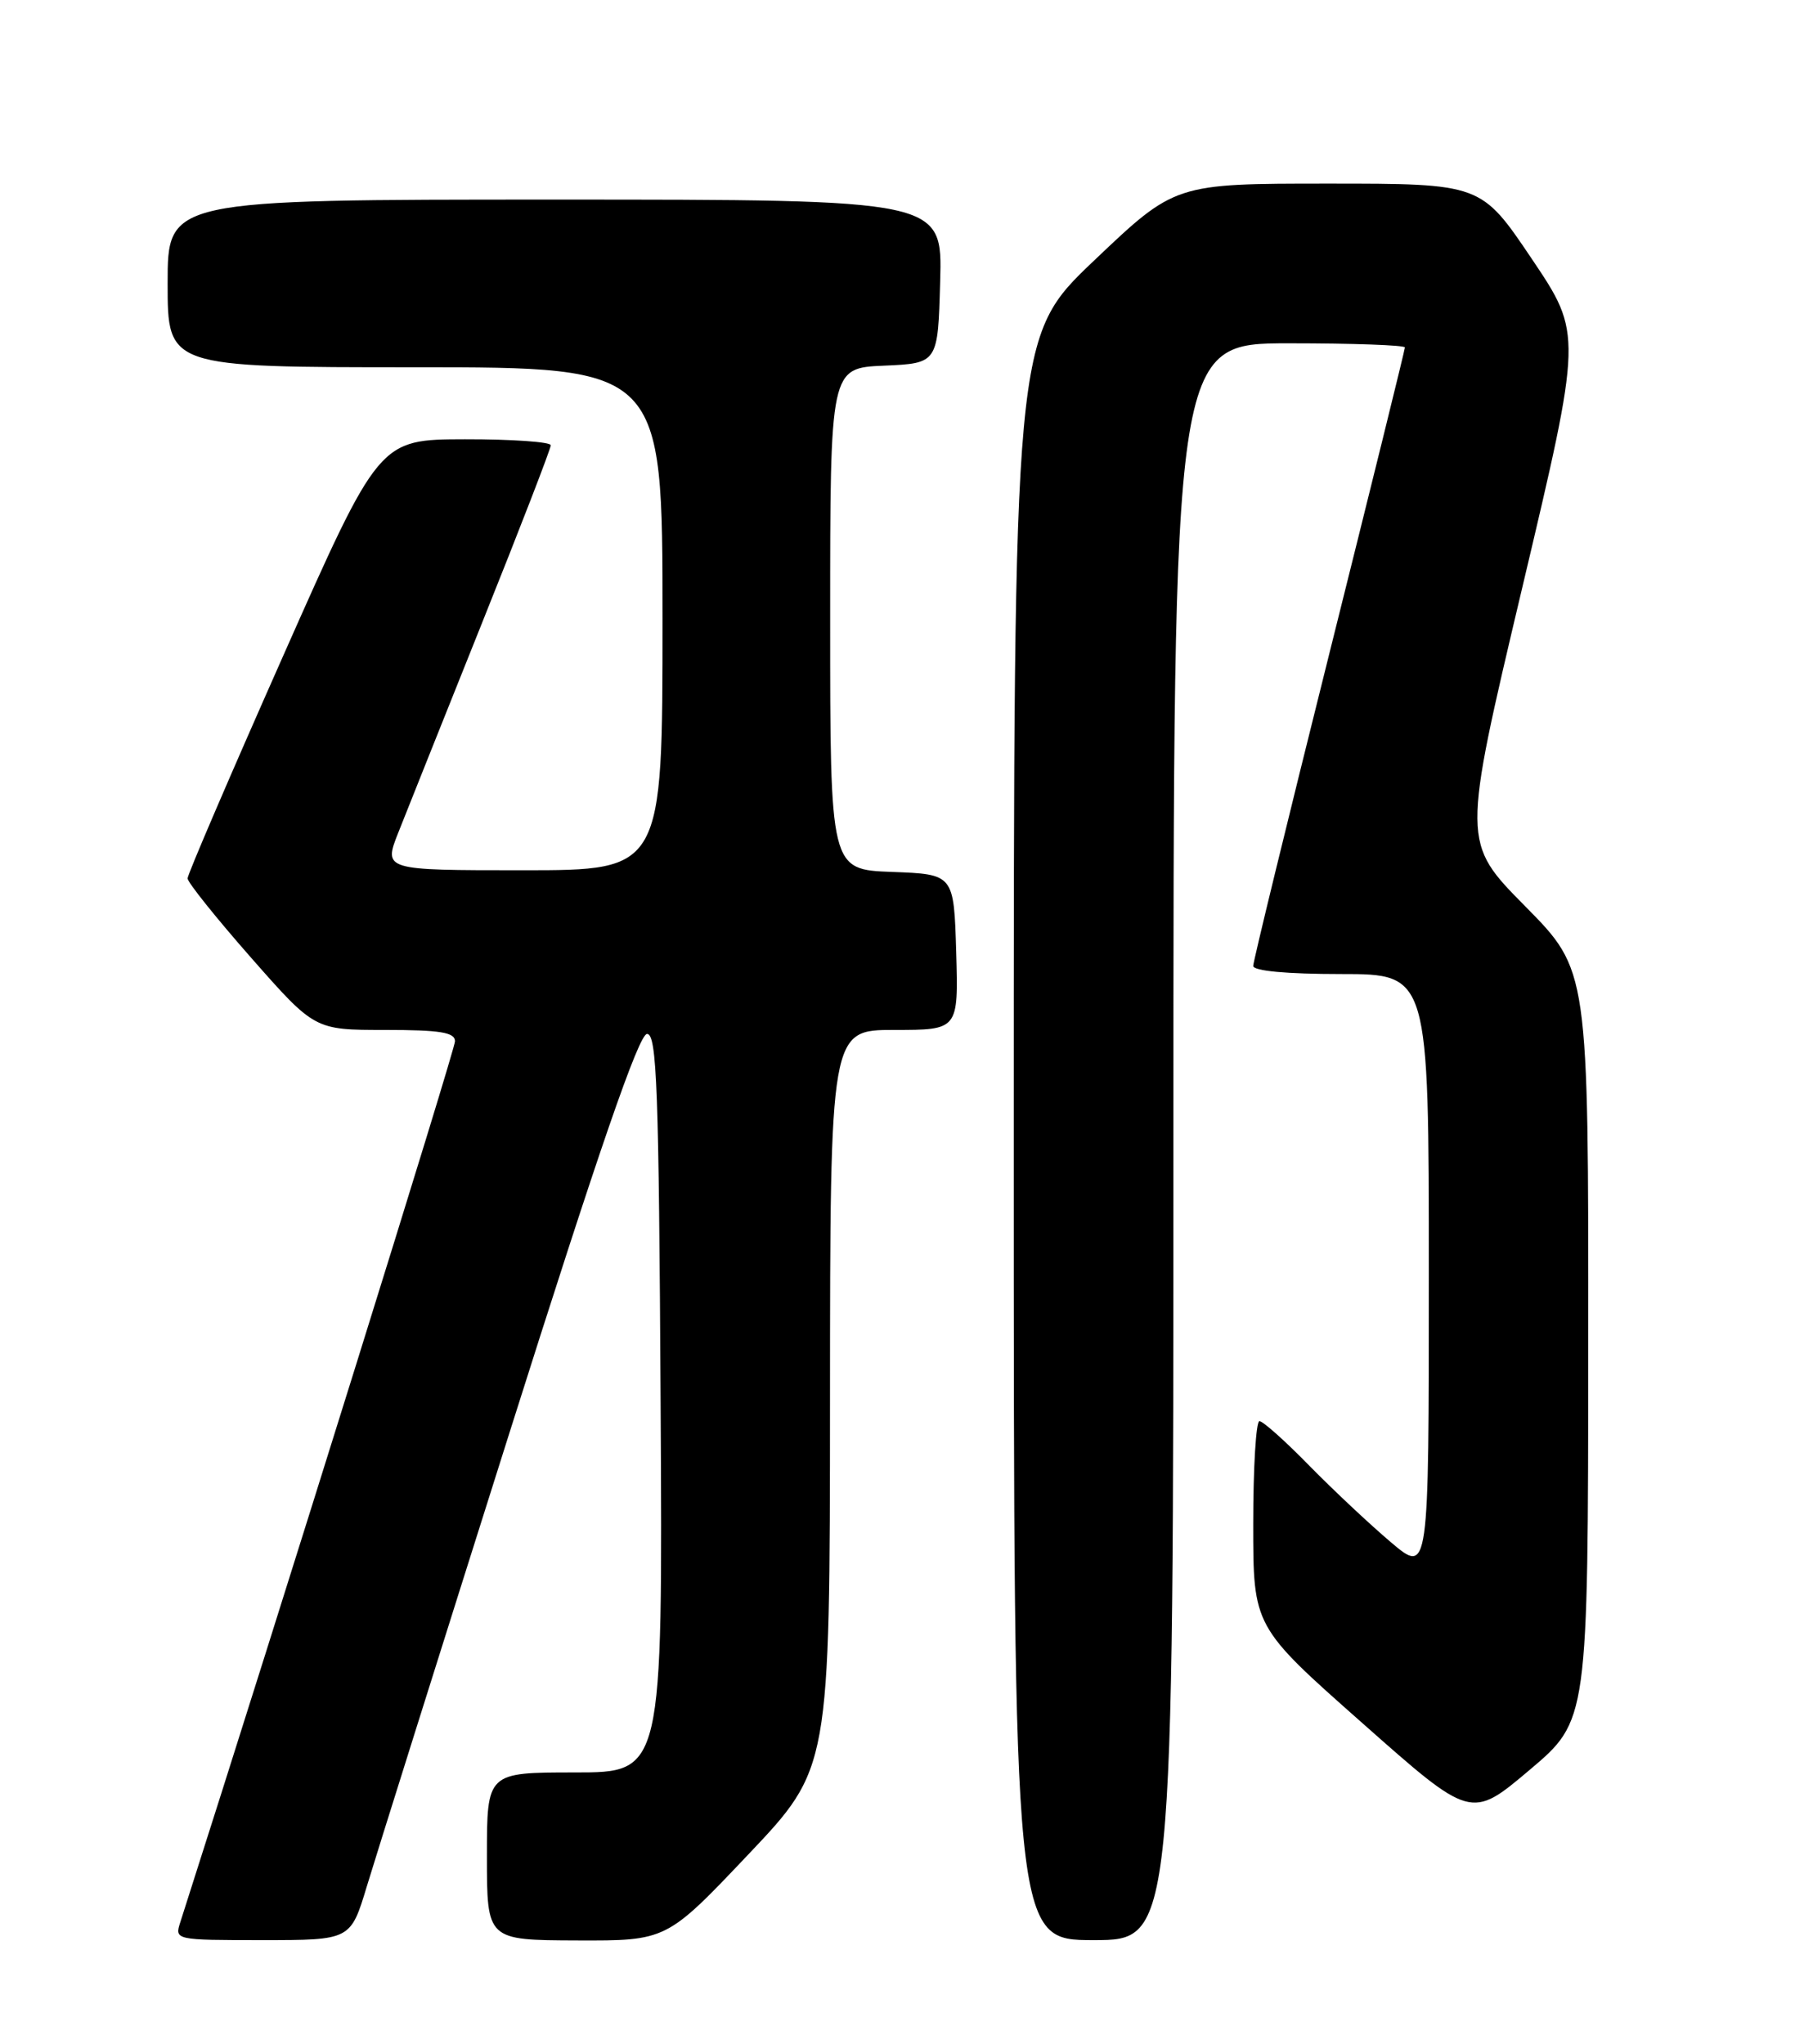 <?xml version="1.0" encoding="UTF-8" standalone="no"?>
<!DOCTYPE svg PUBLIC "-//W3C//DTD SVG 1.1//EN" "http://www.w3.org/Graphics/SVG/1.1/DTD/svg11.dtd" >
<svg xmlns="http://www.w3.org/2000/svg" xmlns:xlink="http://www.w3.org/1999/xlink" version="1.1" viewBox="0 0 226 256">
 <g >
 <path fill="currentColor"
d=" M 45.96 236.25 C 47.08 232.54 55.11 207.00 63.81 179.50 C 75.04 143.99 80.04 129.50 81.06 129.50 C 82.29 129.50 82.54 136.30 82.76 175.75 C 83.02 222.00 83.02 222.00 72.01 222.00 C 61.00 222.00 61.00 222.00 61.00 232.50 C 61.00 243.00 61.00 243.00 72.25 243.04 C 83.50 243.08 83.50 243.08 93.73 232.29 C 103.96 221.50 103.96 221.50 103.98 175.25 C 104.00 129.00 104.00 129.00 112.04 129.00 C 120.07 129.00 120.07 129.00 119.79 119.25 C 119.50 109.50 119.50 109.50 111.75 109.21 C 104.00 108.92 104.00 108.92 104.00 77.50 C 104.00 46.09 104.00 46.09 110.75 45.80 C 117.50 45.50 117.50 45.50 117.78 35.25 C 118.07 25.00 118.07 25.00 69.53 25.00 C 21.00 25.00 21.00 25.00 21.00 35.50 C 21.00 46.00 21.00 46.00 52.00 46.00 C 83.00 46.00 83.00 46.00 83.00 77.50 C 83.00 109.00 83.00 109.00 65.51 109.00 C 48.03 109.00 48.03 109.00 49.91 104.25 C 50.94 101.64 55.66 89.84 60.39 78.02 C 65.13 66.21 69.00 56.20 69.00 55.77 C 69.00 55.35 64.16 55.01 58.25 55.02 C 47.50 55.04 47.50 55.04 35.50 82.09 C 28.90 96.96 23.50 109.53 23.50 110.02 C 23.50 110.51 27.08 114.98 31.46 119.96 C 39.42 129.00 39.42 129.00 48.21 129.00 C 55.14 129.00 57.00 129.30 57.00 130.42 C 57.00 131.47 35.31 201.01 22.59 240.75 C 21.87 242.99 21.91 243.00 32.89 243.00 C 43.92 243.00 43.92 243.00 45.96 236.25 Z  M 147.00 143.00 C 147.00 43.00 147.00 43.00 161.50 43.00 C 169.47 43.00 176.00 43.23 176.00 43.52 C 176.00 43.81 171.72 61.12 166.50 82.00 C 161.28 102.88 157.00 120.42 157.00 120.98 C 157.00 121.61 161.19 122.00 168.00 122.00 C 179.00 122.00 179.00 122.00 179.00 159.59 C 179.00 197.19 179.00 197.19 174.25 193.17 C 171.64 190.96 167.04 186.65 164.03 183.58 C 161.03 180.51 158.22 178.00 157.78 178.00 C 157.35 178.00 157.00 183.79 157.00 190.87 C 157.00 203.73 157.00 203.73 170.65 215.80 C 184.29 227.88 184.29 227.88 191.62 221.69 C 198.95 215.50 198.95 215.50 198.97 168.52 C 199.00 121.54 199.00 121.54 191.08 113.52 C 183.15 105.50 183.15 105.50 190.69 73.66 C 198.23 41.83 198.23 41.83 191.89 32.41 C 185.55 23.00 185.55 23.00 166.37 23.00 C 147.20 23.00 147.20 23.00 137.10 32.60 C 127.00 42.20 127.00 42.20 127.00 142.60 C 127.00 243.00 127.00 243.00 137.00 243.00 C 147.00 243.00 147.00 243.00 147.00 143.00 Z "/>
</g>
</svg>